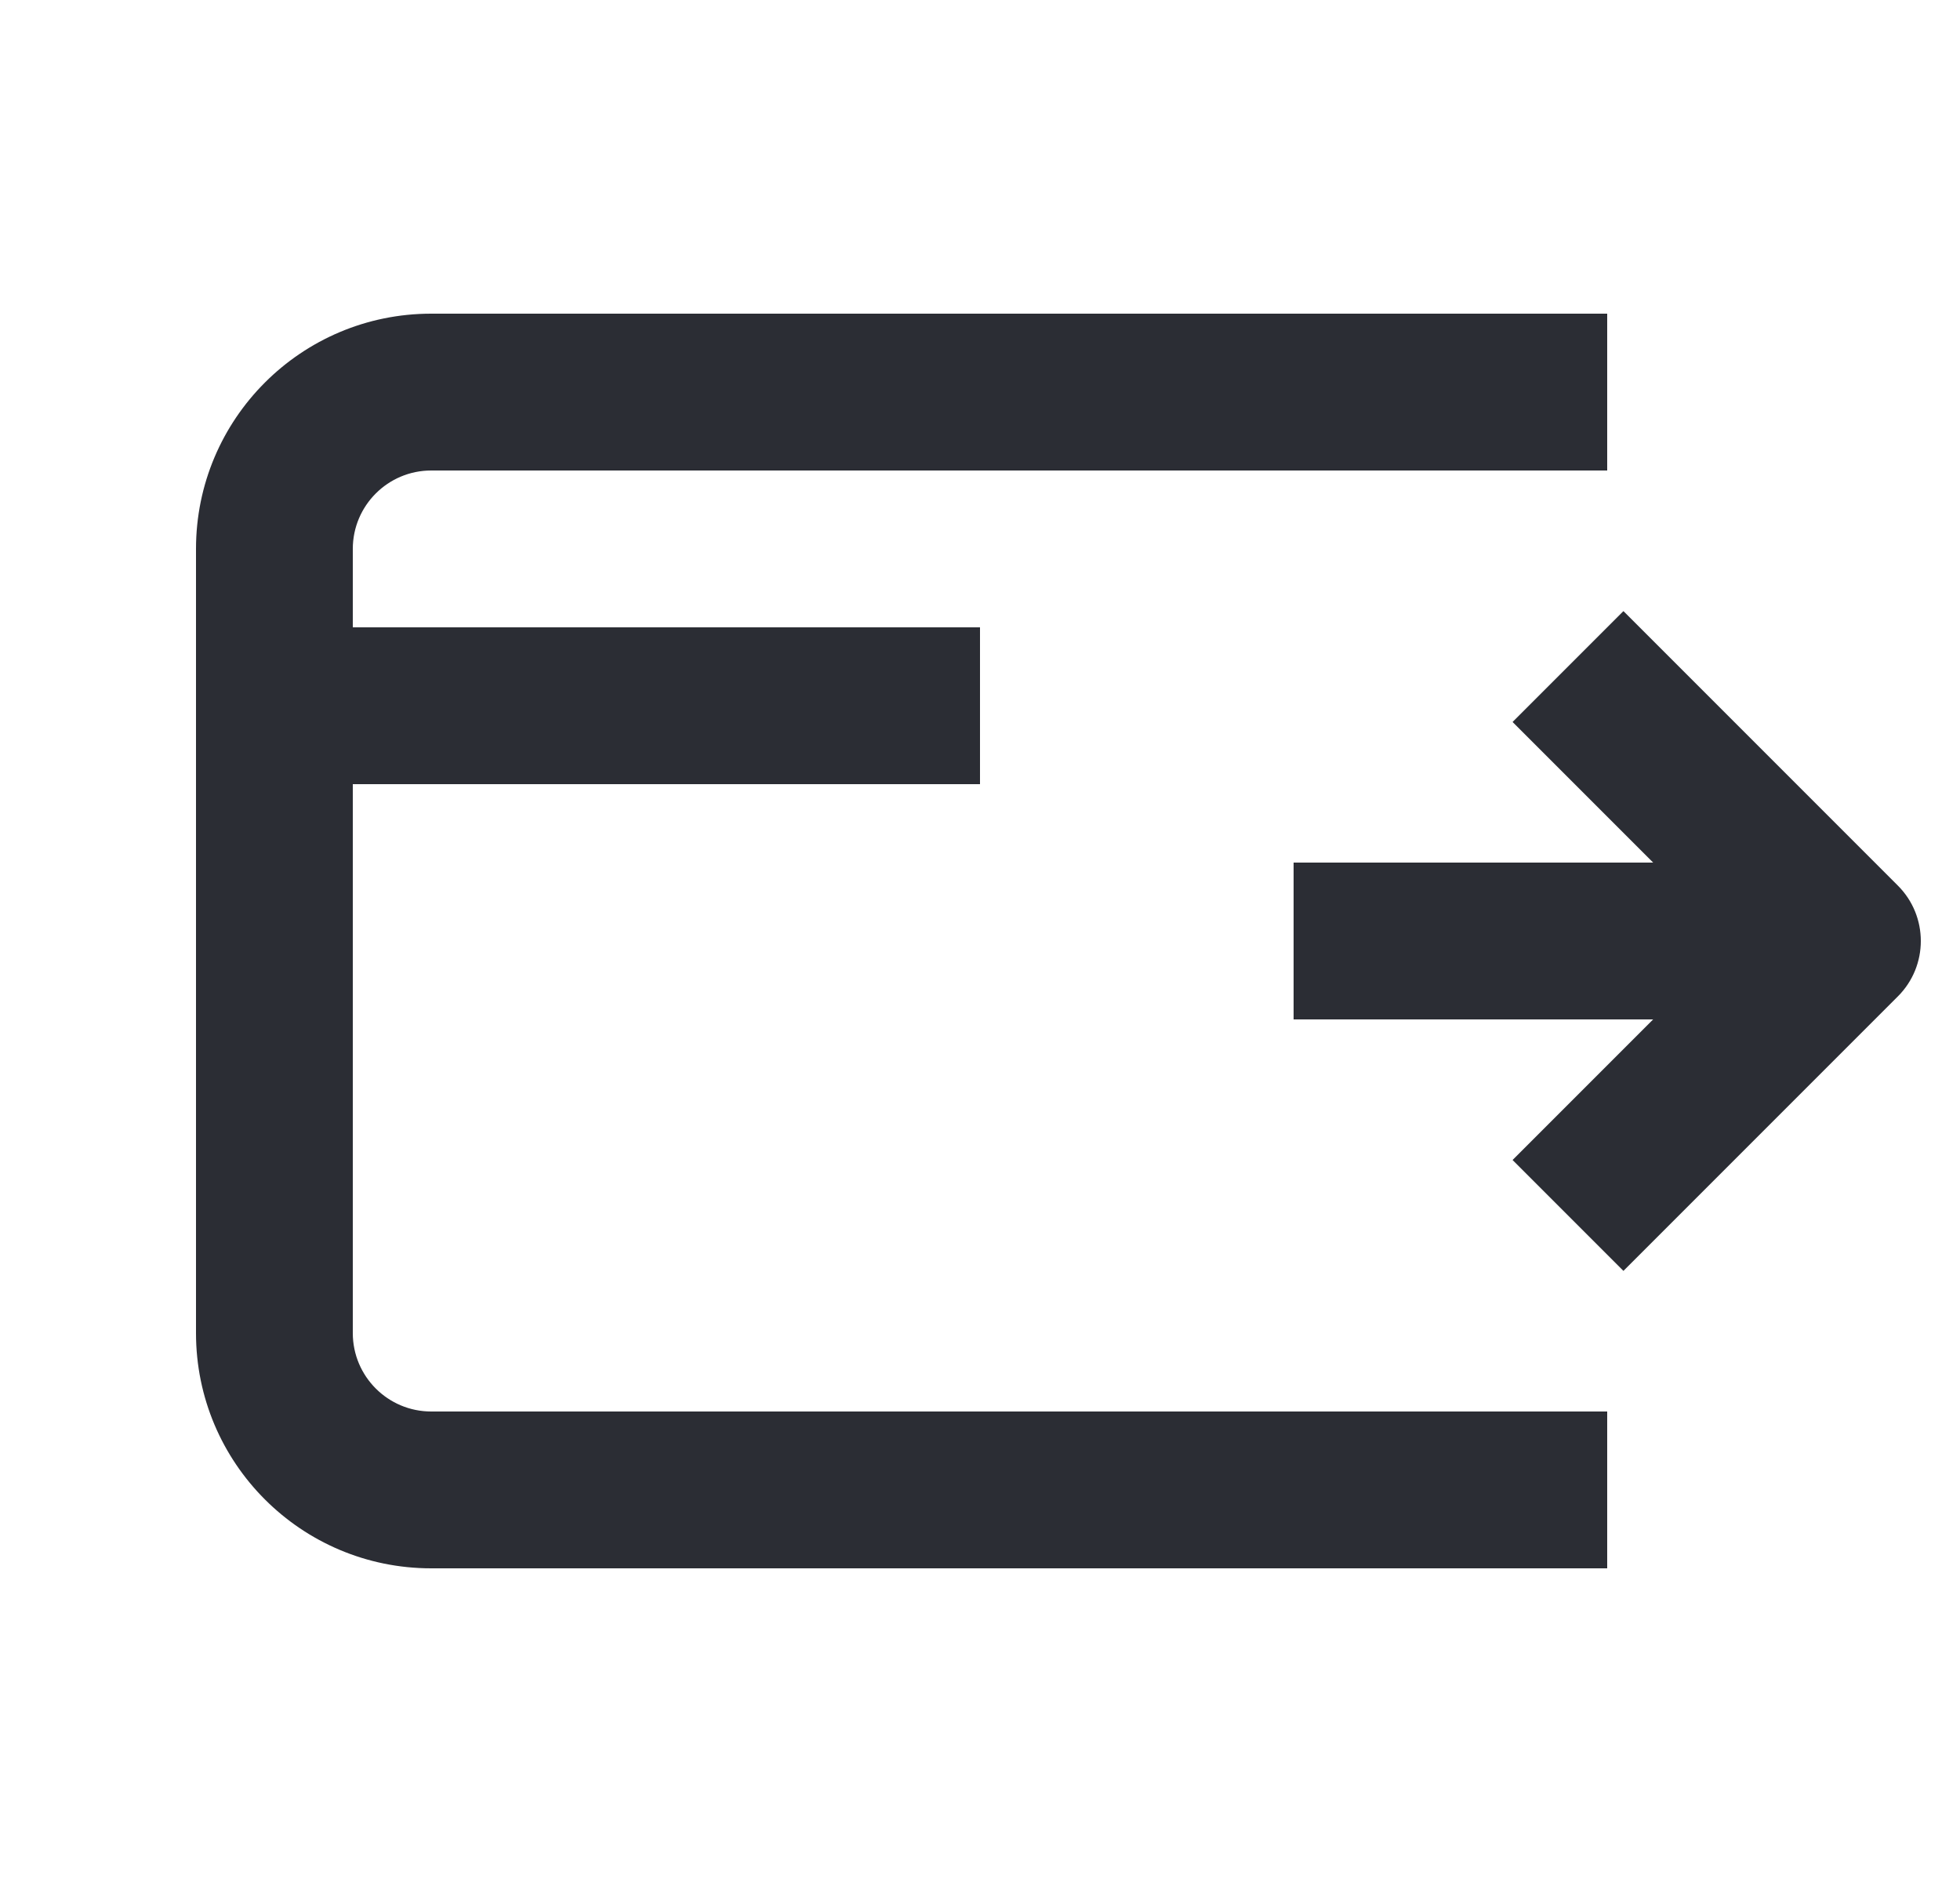 <svg width="25" height="24" viewBox="0 0 25 24" fill="none" xmlns="http://www.w3.org/2000/svg">
<path d="M2.5 7C2.5 5.343 3.843 4 5.5 4H20.5V6H5.5C4.948 6 4.5 6.448 4.5 7V8H12.5V10H4.5V17C4.5 17.552 4.948 18 5.5 18H20.5V20H5.5C3.843 20 2.5 18.657 2.5 17V7Z" fill="#2B2D34"/>
<path d="M24.207 11.293L20.707 7.793L19.293 9.207L21.086 11H16.5V13H21.086L19.293 14.793L20.707 16.207L24.207 12.707C24.598 12.317 24.598 11.683 24.207 11.293Z" fill="#2B2D34"/>
</svg>
